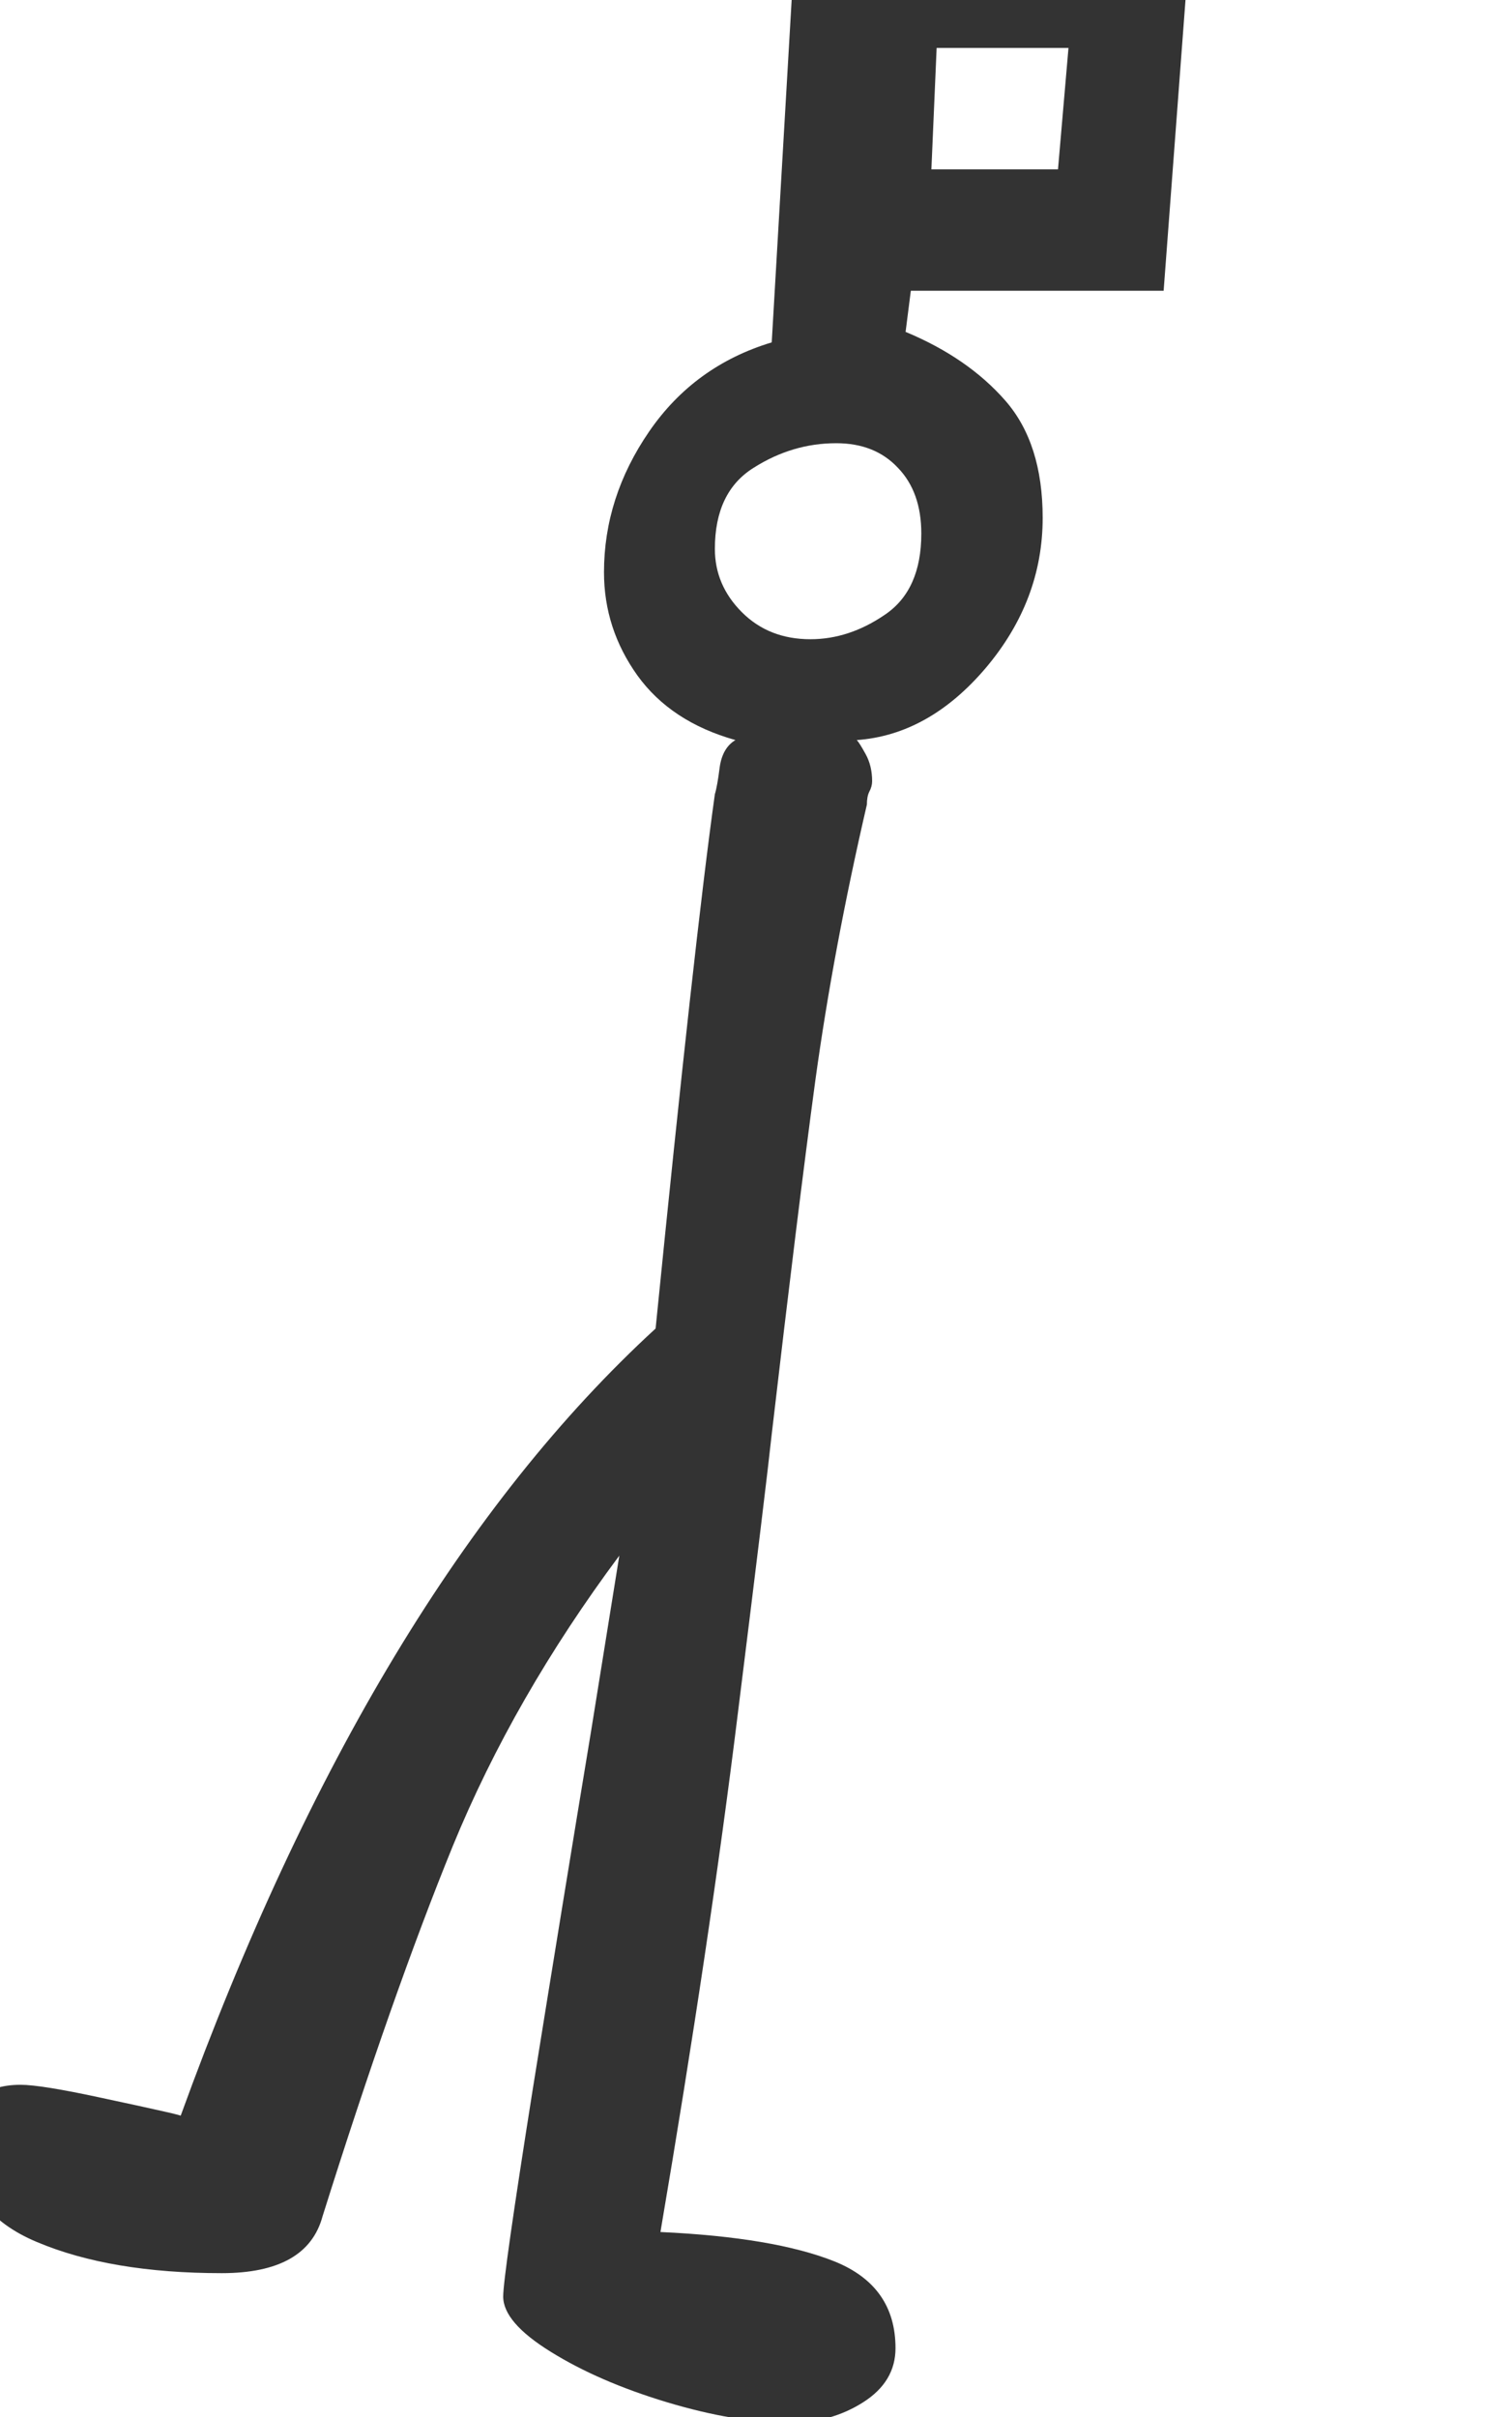 <?xml version="1.0" encoding="utf-8" standalone="no"?>
<!DOCTYPE svg PUBLIC "-//W3C//DTD SVG 1.1//EN"
  "http://www.w3.org/Graphics/SVG/1.1/DTD/svg11.dtd">
<svg xmlns:xlink="http://www.w3.org/1999/xlink" width="28.8pt" height="46.028pt" viewBox="0 0 28.8 46.028" xmlns="http://www.w3.org/2000/svg" version="1.1">
 <defs>
  <style type="text/css">*{stroke-linejoin: round; stroke-linecap: butt}</style>
 </defs>
 <g id="figure_1">
  <g id="patch_1">
   <path d="M 0 46.028 
L 28.8 46.028 
L 28.8 0 
L 0 0 
z
" style="fill: #ffffff"/>
  </g>
  <g id="axes_1">
   <g id="text_1">
    <!-- P -->
    <g style="fill: #333333" transform="translate(0 41.663) scale(0.48 -0.48)">
     <defs>
      <path id="GL-DancingMen-50" d="M 1958 -582 
Q 1824 -582 1654 -531 
Q 1485 -480 1366 -406 
Q 1248 -333 1248 -269 
Q 1248 -218 1321 243 
Q 1395 704 1466 1133 
L 1536 1568 
Q 1274 1216 1123 848 
Q 973 480 800 -70 
Q 762 -211 550 -211 
Q 275 -211 92 -134 
Q -90 -58 -90 115 
Q -90 256 51 256 
Q 102 256 250 224 
Q 461 179 448 179 
Q 922 1485 1626 2131 
Q 1722 3091 1773 3456 
Q 1779 3475 1785 3523 
Q 1792 3571 1824 3590 
Q 1664 3635 1581 3750 
Q 1498 3866 1498 4006 
Q 1498 4192 1610 4355 
Q 1722 4518 1914 4576 
L 1971 5555 
L 2950 5555 
L 2886 4704 
L 2259 4704 
L 2246 4602 
Q 2400 4538 2493 4432 
Q 2586 4326 2586 4141 
Q 2586 3936 2445 3769 
Q 2304 3603 2125 3590 
Q 2131 3584 2147 3555 
Q 2163 3526 2163 3488 
Q 2163 3475 2156 3462 
Q 2150 3450 2150 3430 
Q 2067 3072 2022 2745 
Q 1978 2419 1914 1869 
Q 1901 1747 1830 1177 
Q 1760 608 1638 -109 
Q 1920 -122 2070 -182 
Q 2221 -243 2221 -397 
Q 2221 -480 2141 -531 
Q 2061 -582 1958 -582 
z
M 2624 5005 
L 2650 5306 
L 2323 5306 
L 2310 5005 
L 2624 5005 
z
M 2010 3840 
Q 2106 3840 2195 3901 
Q 2285 3962 2285 4102 
Q 2285 4205 2227 4265 
Q 2170 4326 2074 4326 
Q 1965 4326 1869 4265 
Q 1773 4205 1773 4064 
Q 1773 3974 1840 3907 
Q 1907 3840 2010 3840 
z
" transform="scale(0.016)"/>
     </defs>
     <use xlink:href="#GL-DancingMen-50"/>
    </g>
   </g>
  </g>
 </g>
</svg>
